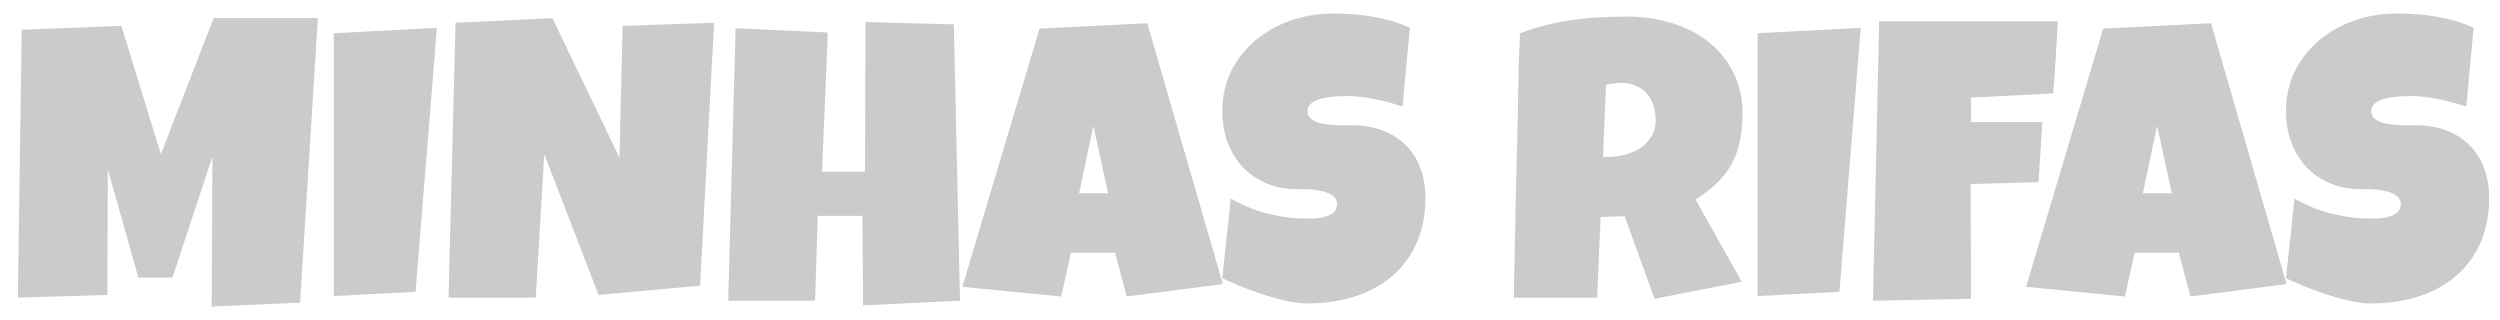 <svg width="133" height="17" viewBox="0 0 133 17" fill="none" xmlns="http://www.w3.org/2000/svg">
<path d="M16.912 0.966L15.963 16.103L11.261 16.309L11.302 8.328L9.178 14.763H7.363L5.734 9.009L5.714 15.691L0.95 15.835L1.156 1.584L6.456 1.378L8.56 8.204L11.364 0.966H16.912ZM23.243 1.481L22.109 15.526L17.757 15.752V1.77L23.243 1.481ZM37.989 1.213L37.246 15.196L31.843 15.691L28.956 8.204L28.502 15.835H23.862L24.233 1.213L29.389 0.966L32.957 8.39L33.122 1.378L37.989 1.213ZM51.074 16L45.918 16.247L45.877 11.484H43.505L43.361 16H38.741L39.133 1.502L44.041 1.729L43.732 9.133H46.021L46.042 1.172L50.744 1.296L51.074 16ZM65.056 15.113L59.942 15.773L59.323 13.443H56.972L56.457 15.773L51.198 15.258L55.302 1.523L61.035 1.234L65.056 15.113ZM58.952 10.287L58.168 6.699L57.405 10.287H58.952ZM75.832 10.514C75.832 11.456 75.667 12.281 75.337 12.989C75.014 13.69 74.567 14.274 73.996 14.742C73.433 15.209 72.769 15.56 72.006 15.794C71.25 16.027 70.436 16.144 69.562 16.144C69.226 16.144 68.855 16.1 68.449 16.01C68.05 15.921 67.645 15.811 67.232 15.68C66.82 15.543 66.421 15.399 66.036 15.247C65.658 15.089 65.321 14.941 65.025 14.804L65.479 10.556C66.064 10.906 66.71 11.174 67.418 11.36C68.133 11.539 68.834 11.628 69.521 11.628C69.652 11.628 69.81 11.624 69.996 11.618C70.181 11.604 70.356 11.573 70.522 11.525C70.693 11.47 70.838 11.391 70.955 11.288C71.071 11.184 71.13 11.037 71.13 10.844C71.13 10.714 71.089 10.604 71.006 10.514C70.924 10.418 70.817 10.342 70.686 10.287C70.556 10.226 70.408 10.181 70.243 10.153C70.078 10.119 69.917 10.095 69.758 10.081C69.6 10.067 69.453 10.061 69.315 10.061C69.178 10.061 69.068 10.061 68.985 10.061C68.394 10.061 67.854 9.957 67.366 9.751C66.885 9.545 66.469 9.26 66.118 8.895C65.775 8.524 65.507 8.088 65.314 7.586C65.122 7.077 65.025 6.527 65.025 5.936C65.025 5.125 65.187 4.4 65.51 3.76C65.84 3.114 66.277 2.568 66.82 2.121C67.37 1.667 67.999 1.32 68.707 1.079C69.415 0.839 70.147 0.718 70.903 0.718C71.24 0.718 71.587 0.732 71.945 0.76C72.302 0.78 72.656 0.821 73.007 0.883C73.364 0.945 73.711 1.024 74.048 1.12C74.385 1.217 74.704 1.337 75.007 1.481L74.615 5.668C74.148 5.51 73.656 5.379 73.141 5.276C72.632 5.166 72.133 5.111 71.645 5.111C71.556 5.111 71.439 5.114 71.295 5.121C71.157 5.121 71.01 5.132 70.852 5.152C70.7 5.166 70.546 5.19 70.387 5.224C70.229 5.259 70.088 5.307 69.965 5.369C69.841 5.424 69.741 5.499 69.666 5.596C69.59 5.692 69.556 5.805 69.562 5.936C69.569 6.087 69.624 6.211 69.728 6.307C69.838 6.397 69.975 6.469 70.14 6.524C70.312 6.572 70.497 6.606 70.697 6.627C70.903 6.647 71.106 6.661 71.305 6.668C71.504 6.668 71.69 6.668 71.862 6.668C72.034 6.661 72.175 6.665 72.285 6.678C72.835 6.713 73.33 6.83 73.77 7.029C74.21 7.228 74.581 7.493 74.883 7.823C75.193 8.153 75.426 8.548 75.585 9.009C75.749 9.462 75.832 9.964 75.832 10.514ZM92.702 6.06C92.702 6.596 92.653 7.084 92.557 7.524C92.468 7.957 92.323 8.356 92.124 8.72C91.925 9.084 91.667 9.421 91.351 9.731C91.035 10.04 90.653 10.335 90.206 10.617L92.66 14.989L88.02 15.897L86.432 11.504L85.154 11.545L84.968 15.835H80.534C80.568 14.268 80.599 12.707 80.627 11.154C80.661 9.6 80.699 8.04 80.74 6.472C80.754 5.682 80.768 4.898 80.781 4.121C80.795 3.344 80.823 2.561 80.864 1.77C81.345 1.591 81.82 1.444 82.287 1.327C82.754 1.21 83.222 1.12 83.689 1.059C84.164 0.99 84.641 0.945 85.123 0.925C85.611 0.897 86.109 0.883 86.618 0.883C87.401 0.883 88.158 0.993 88.886 1.213C89.622 1.426 90.272 1.749 90.835 2.183C91.399 2.616 91.849 3.155 92.186 3.801C92.53 4.448 92.702 5.2 92.702 6.06ZM88.082 6.39C88.082 6.101 88.041 5.836 87.958 5.596C87.883 5.355 87.766 5.149 87.608 4.977C87.457 4.798 87.264 4.661 87.03 4.565C86.803 4.461 86.535 4.41 86.226 4.41C86.088 4.41 85.954 4.42 85.824 4.441C85.693 4.455 85.566 4.479 85.442 4.513L85.277 8.349H85.525C85.82 8.349 86.119 8.311 86.422 8.235C86.731 8.16 87.006 8.043 87.247 7.885C87.494 7.727 87.694 7.524 87.845 7.276C88.003 7.029 88.082 6.733 88.082 6.39ZM98.992 1.481L97.857 15.526L93.506 15.752V1.77L98.992 1.481ZM109.478 1.131C109.437 1.777 109.399 2.416 109.365 3.049C109.331 3.681 109.286 4.32 109.231 4.967L104.859 5.194V6.493H108.654L108.447 9.689L104.838 9.792L104.859 15.897L99.641 16L99.971 1.131H109.478ZM121.646 15.113L116.532 15.773L115.913 13.443H113.562L113.046 15.773L107.787 15.258L111.891 1.523L117.625 1.234L121.646 15.113ZM115.542 10.287L114.758 6.699L113.995 10.287H115.542ZM132.422 10.514C132.422 11.456 132.257 12.281 131.927 12.989C131.604 13.69 131.157 14.274 130.586 14.742C130.022 15.209 129.359 15.56 128.596 15.794C127.84 16.027 127.025 16.144 126.152 16.144C125.815 16.144 125.444 16.1 125.039 16.01C124.64 15.921 124.234 15.811 123.822 15.68C123.409 15.543 123.011 15.399 122.626 15.247C122.248 15.089 121.911 14.941 121.615 14.804L122.069 10.556C122.653 10.906 123.299 11.174 124.007 11.36C124.722 11.539 125.424 11.628 126.111 11.628C126.242 11.628 126.4 11.624 126.585 11.618C126.771 11.604 126.946 11.573 127.111 11.525C127.283 11.47 127.427 11.391 127.544 11.288C127.661 11.184 127.72 11.037 127.72 10.844C127.72 10.714 127.678 10.604 127.596 10.514C127.513 10.418 127.407 10.342 127.276 10.287C127.146 10.226 126.998 10.181 126.833 10.153C126.668 10.119 126.506 10.095 126.348 10.081C126.19 10.067 126.042 10.061 125.905 10.061C125.767 10.061 125.657 10.061 125.575 10.061C124.984 10.061 124.444 9.957 123.956 9.751C123.475 9.545 123.059 9.26 122.708 8.895C122.364 8.524 122.096 8.088 121.904 7.586C121.711 7.077 121.615 6.527 121.615 5.936C121.615 5.125 121.777 4.4 122.1 3.76C122.43 3.114 122.866 2.568 123.409 2.121C123.959 1.667 124.588 1.32 125.296 1.079C126.004 0.839 126.737 0.718 127.493 0.718C127.83 0.718 128.177 0.732 128.534 0.76C128.892 0.78 129.246 0.821 129.596 0.883C129.954 0.945 130.301 1.024 130.638 1.12C130.975 1.217 131.294 1.337 131.597 1.481L131.205 5.668C130.737 5.51 130.246 5.379 129.73 5.276C129.222 5.166 128.723 5.111 128.235 5.111C128.146 5.111 128.029 5.114 127.885 5.121C127.747 5.121 127.599 5.132 127.441 5.152C127.29 5.166 127.135 5.19 126.977 5.224C126.819 5.259 126.678 5.307 126.554 5.369C126.431 5.424 126.331 5.499 126.255 5.596C126.18 5.692 126.145 5.805 126.152 5.936C126.159 6.087 126.214 6.211 126.317 6.307C126.427 6.397 126.565 6.469 126.73 6.524C126.901 6.572 127.087 6.606 127.286 6.627C127.493 6.647 127.695 6.661 127.895 6.668C128.094 6.668 128.28 6.668 128.452 6.668C128.624 6.661 128.764 6.665 128.874 6.678C129.424 6.713 129.919 6.83 130.359 7.029C130.799 7.228 131.17 7.493 131.473 7.823C131.782 8.153 132.016 8.548 132.174 9.009C132.339 9.462 132.422 9.964 132.422 10.514Z" fill="#CBCBCB"/>
</svg>
